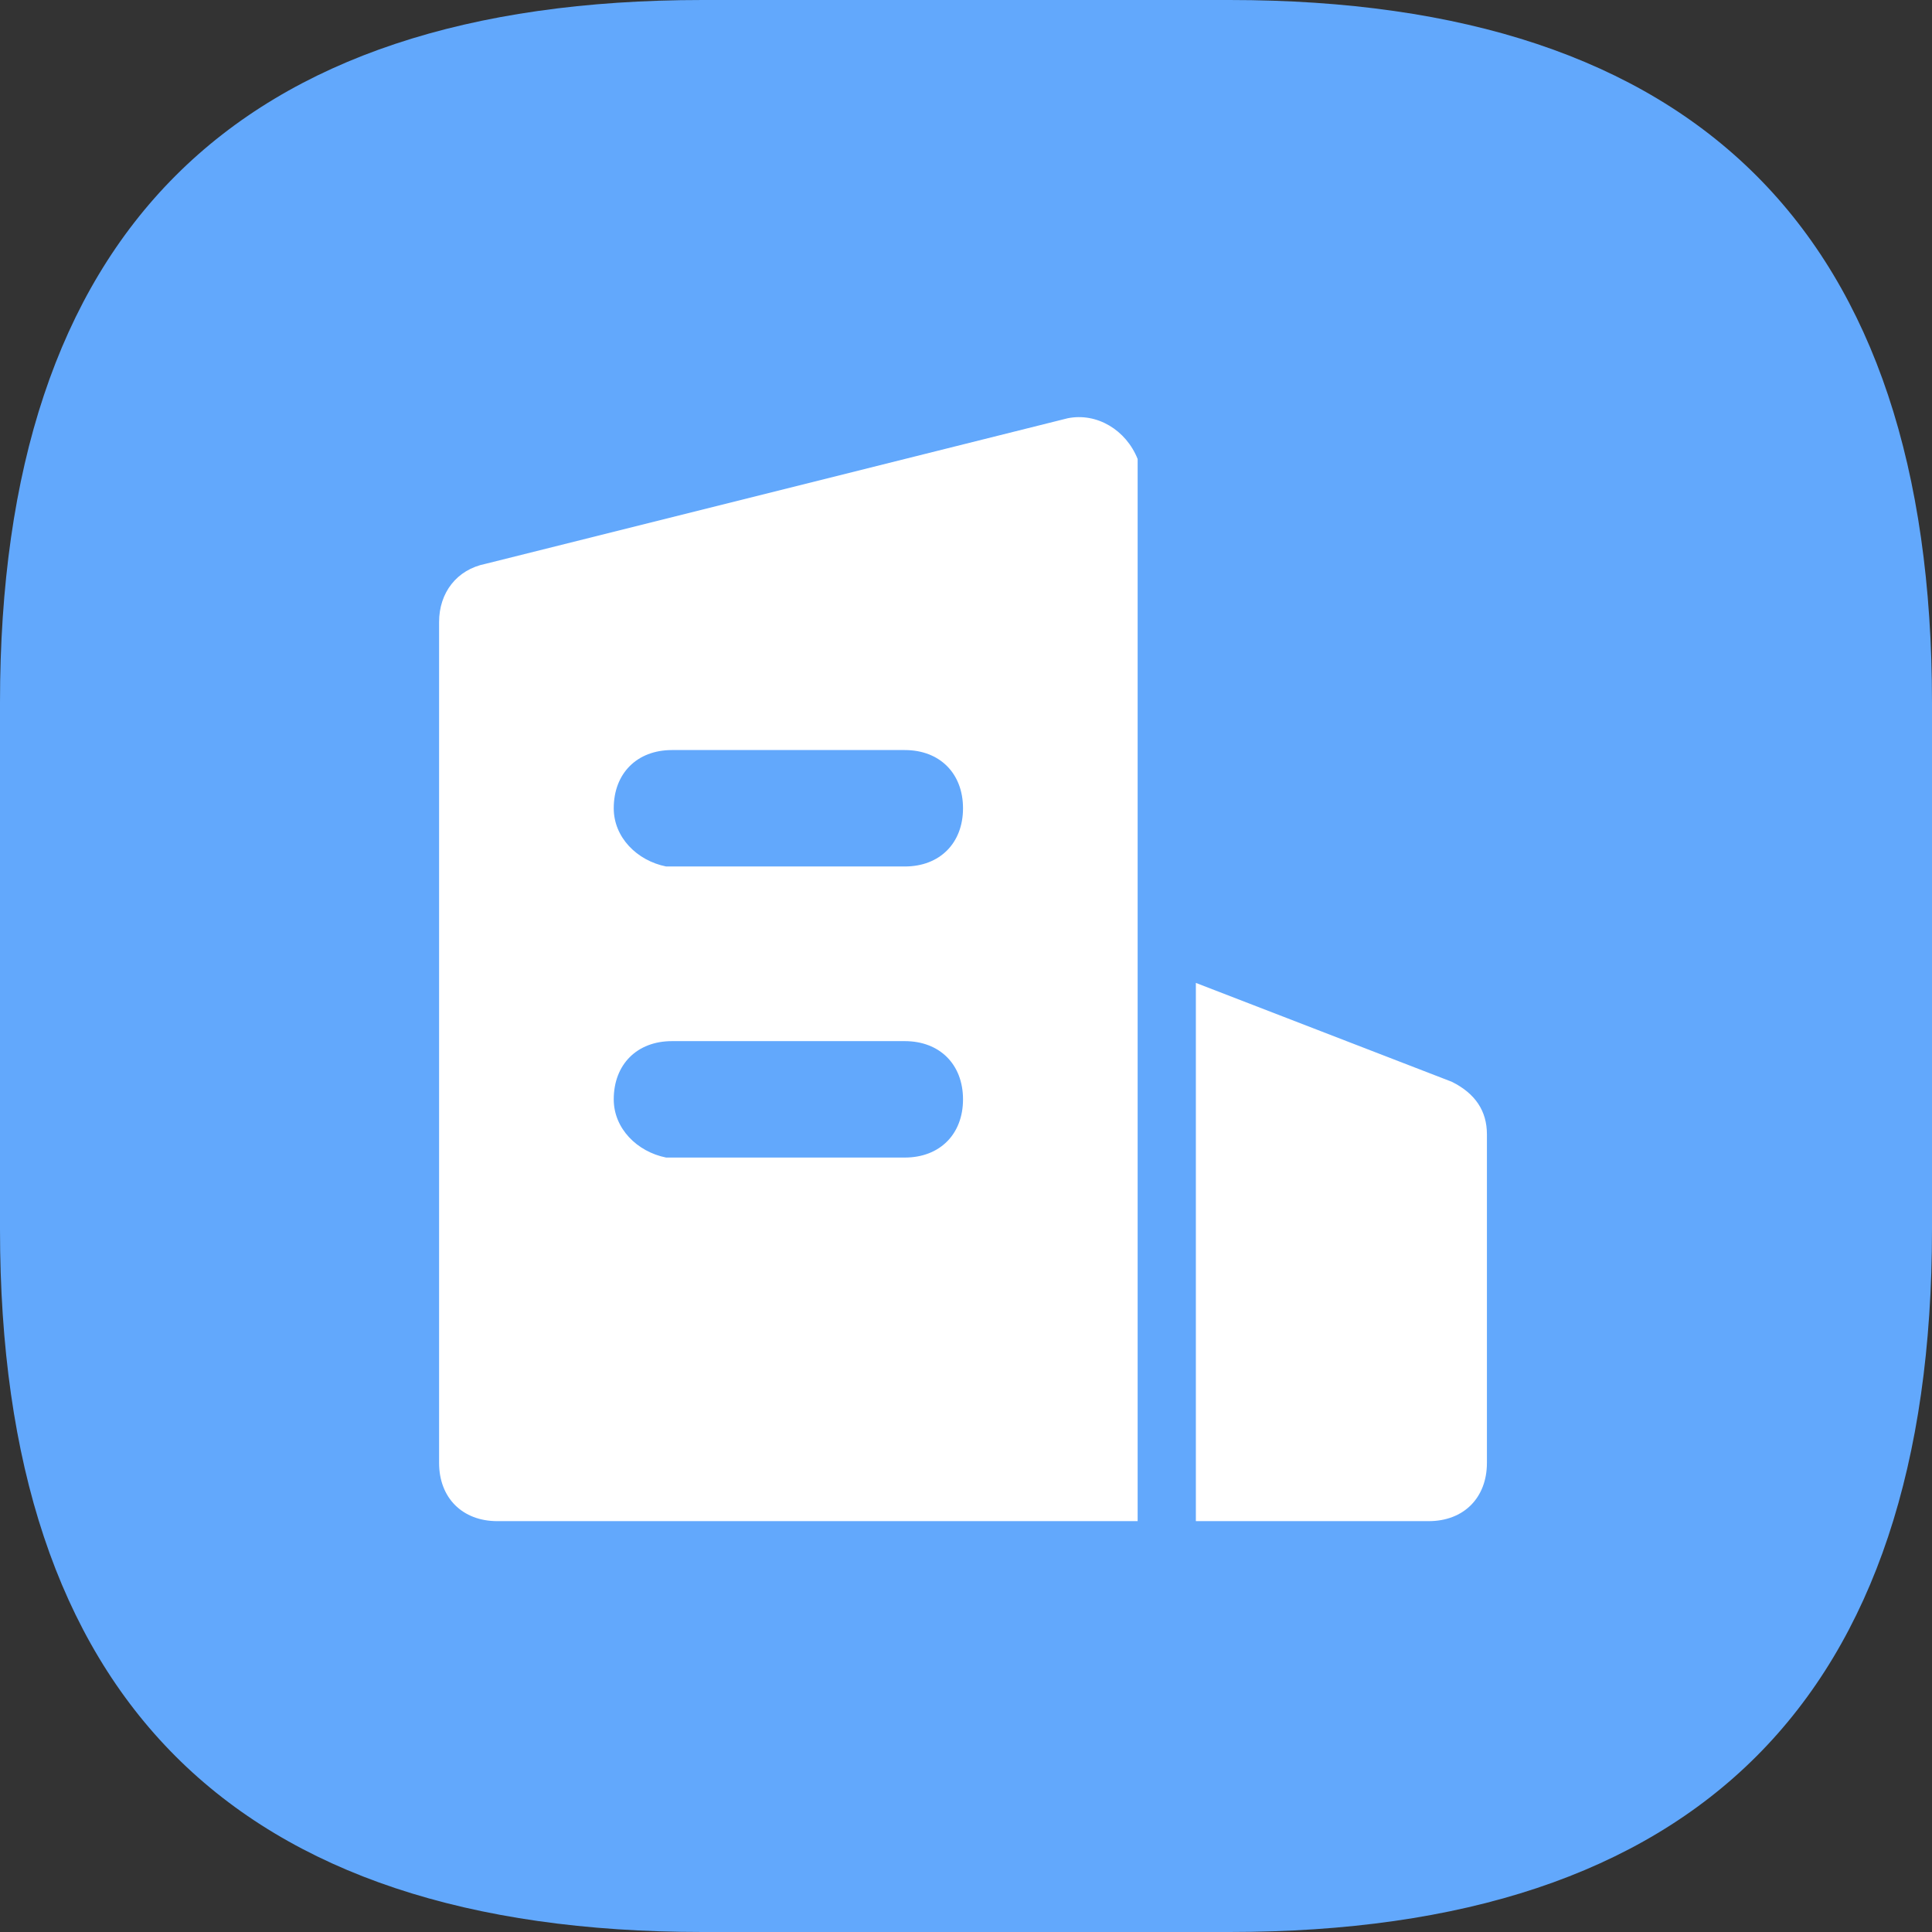 <?xml version="1.0" standalone="no"?><!DOCTYPE svg PUBLIC "-//W3C//DTD SVG 1.1//EN" "http://www.w3.org/Graphics/SVG/1.1/DTD/svg11.dtd"><svg t="1706675838181" class="icon" viewBox="0 0 1024 1024" version="1.1" xmlns="http://www.w3.org/2000/svg" p-id="82051" xmlns:xlink="http://www.w3.org/1999/xlink" width="200" height="200"><rect x="0" y="0" width="1024" height="1024" fill="#333333" stroke="none"/><path d="M0 0m372.364 0l279.273 0q372.364 0 372.364 372.364l0 279.273q0 372.364-372.364 372.364l-279.273 0q-372.364 0-372.364-372.364l0-279.273q0-372.364 372.364-372.364Z" fill="#62A8FC" p-id="82052"></path><path d="M602.973 243.281v562.956H263.587c-18.513 0-30.86-12.346-30.86-30.86V329.67c0-15.43 9.251-27.764 24.681-30.848l308.538-77.149c15.43-3.072 30.86 6.179 37.027 21.609z m166.609 330.135c12.346 6.167 18.513 15.43 18.513 27.764v174.196c0 18.513-12.335 30.86-30.848 30.86H633.833V520.96l135.75 52.445z m-413.44-21.597c-18.502 0-30.848 12.335-30.848 30.86 0 15.418 12.335 27.764 27.764 30.848h126.499c18.513 0 30.86-12.335 30.86-30.848 0-18.513-12.346-30.86-30.86-30.86H356.143z m0-154.275c-18.502 0-30.848 12.346-30.848 30.86 0 15.43 12.335 27.764 27.764 30.848h126.499c18.513 0 30.86-12.335 30.86-30.848 0-18.513-12.346-30.86-30.86-30.86H356.143z" fill="#FFFFFF" p-id="82053"></path></svg>